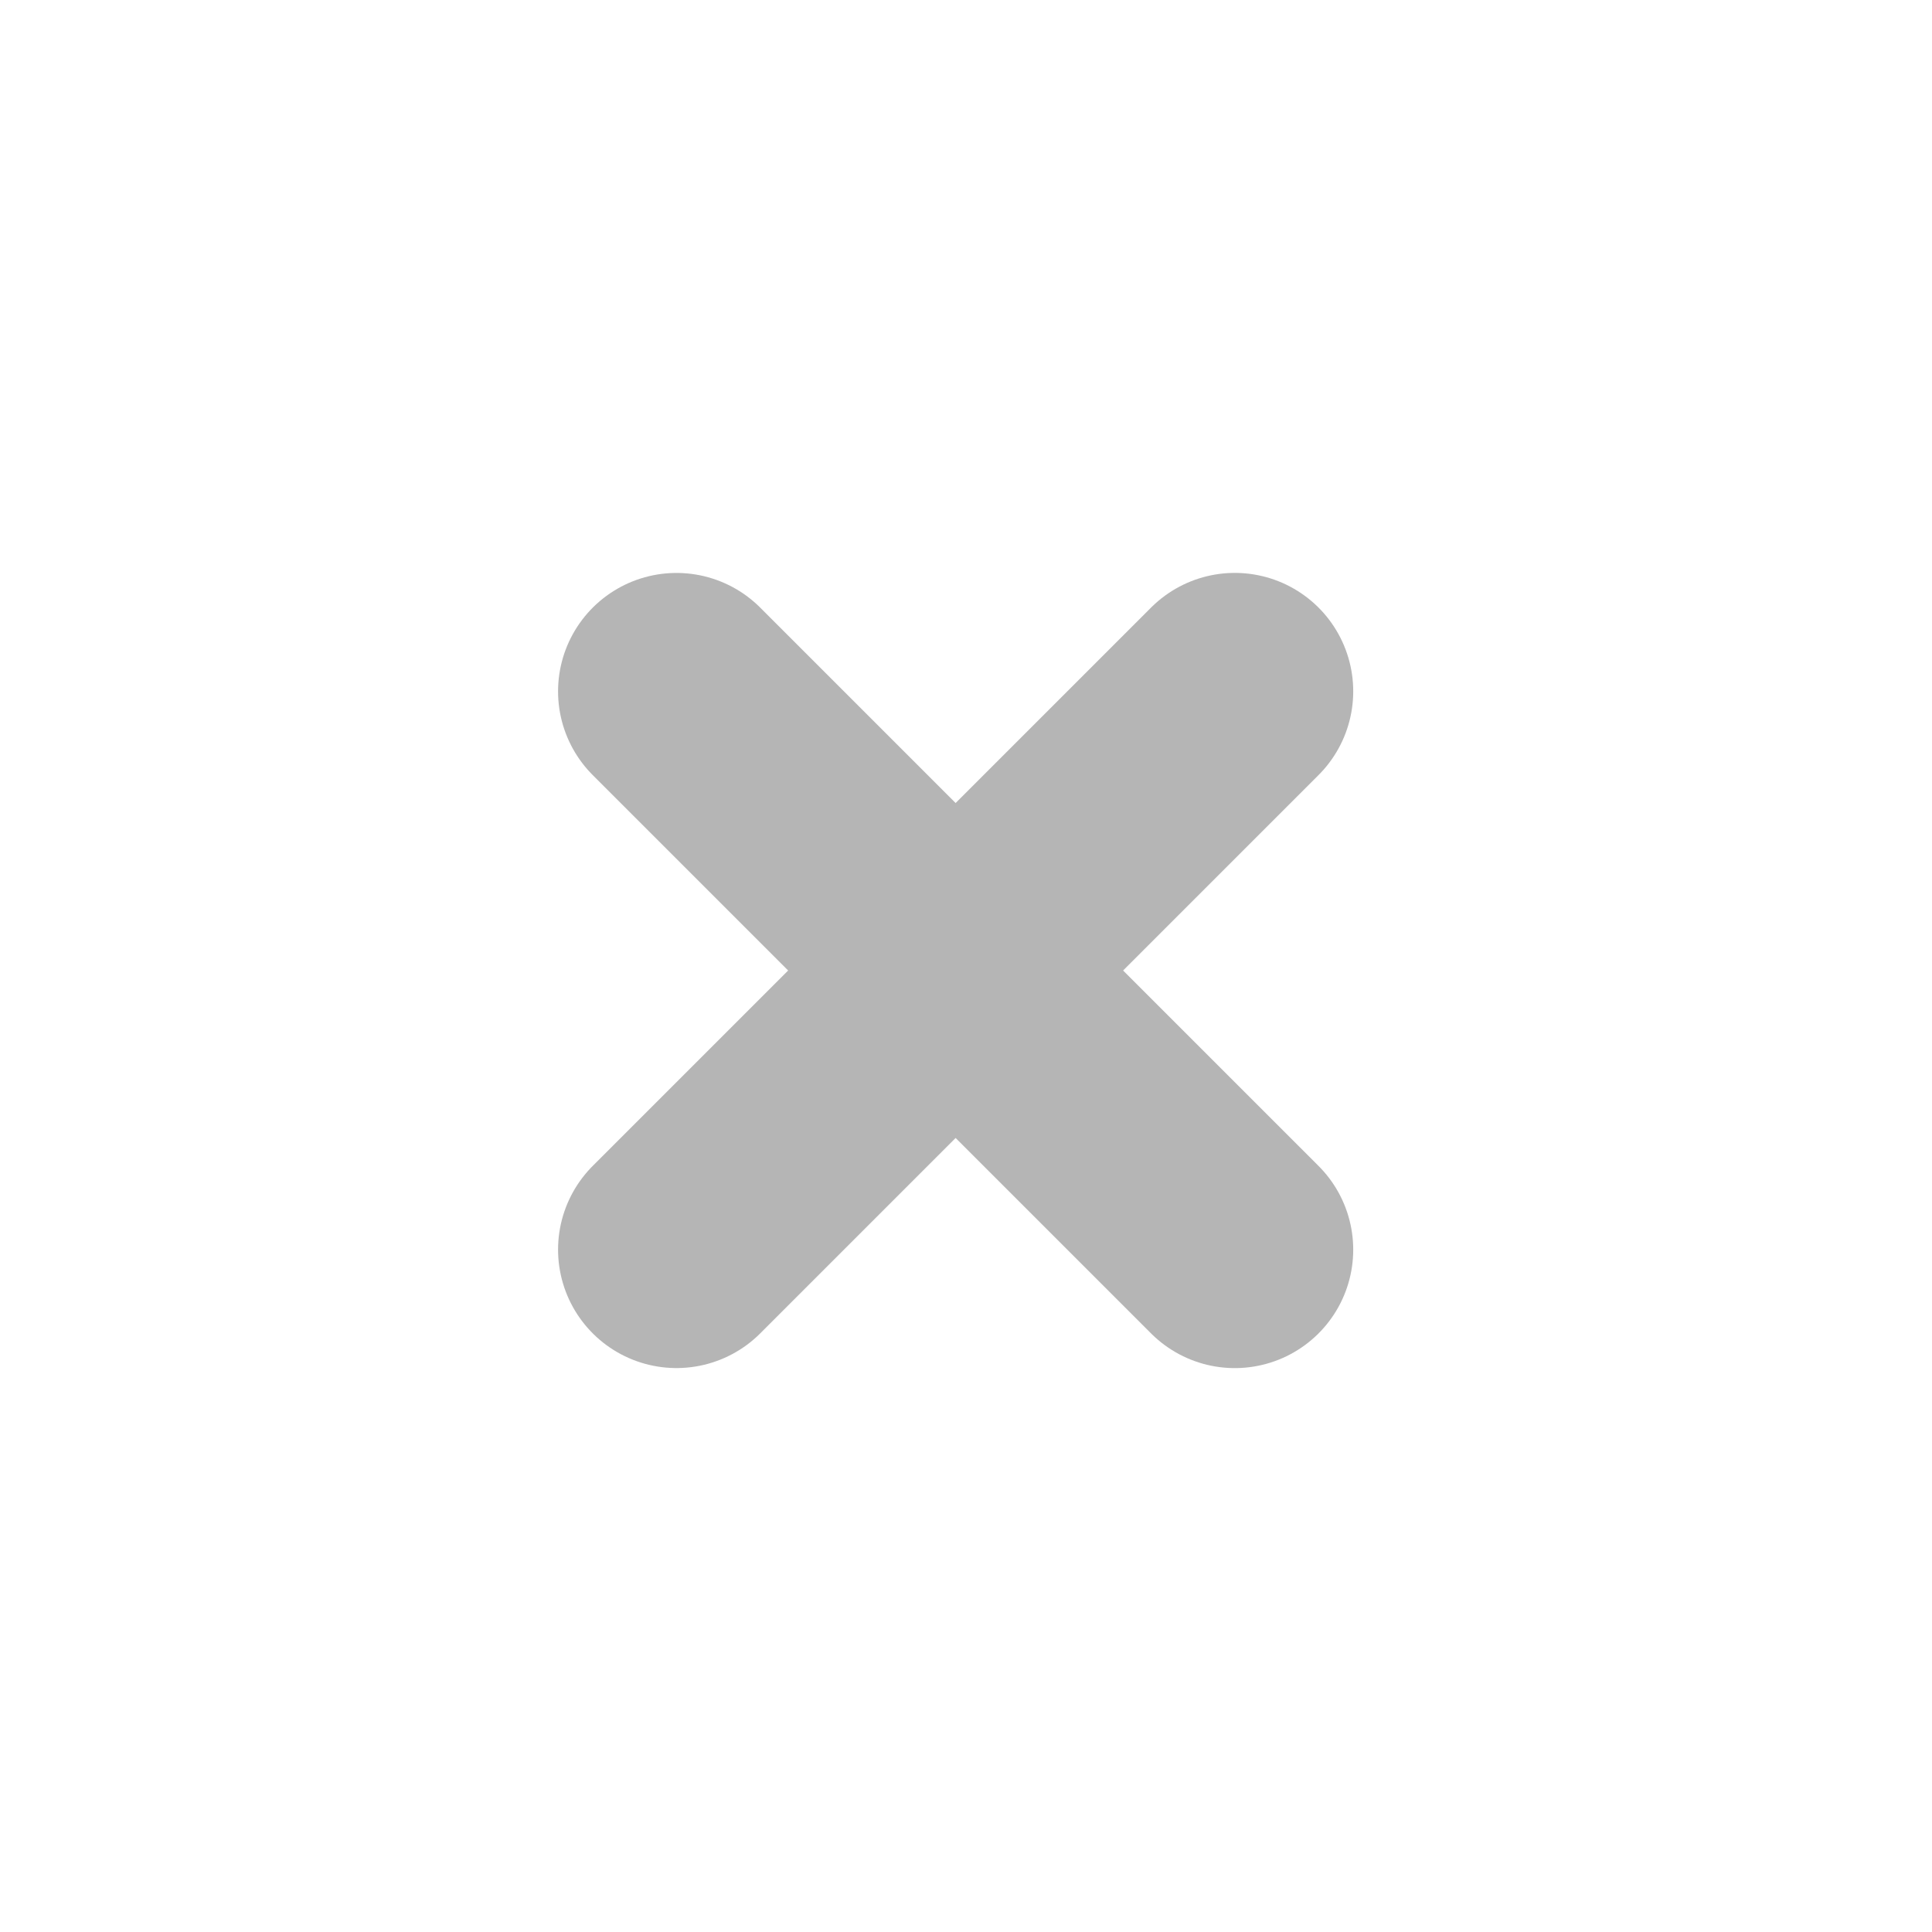 <?xml version="1.0" encoding="UTF-8" standalone="no"?><svg width='47' height='47' viewBox='0 0 47 47' fill='none' xmlns='http://www.w3.org/2000/svg'>
<path d='M16.457 30.4L30.039 16.818' stroke='#B5B5B5' stroke-width='5.762' stroke-linecap='round'/>
<path d='M16.457 16.819L30.039 30.401' stroke='#B5B5B5' stroke-width='5.762' stroke-linecap='round'/>
</svg>
